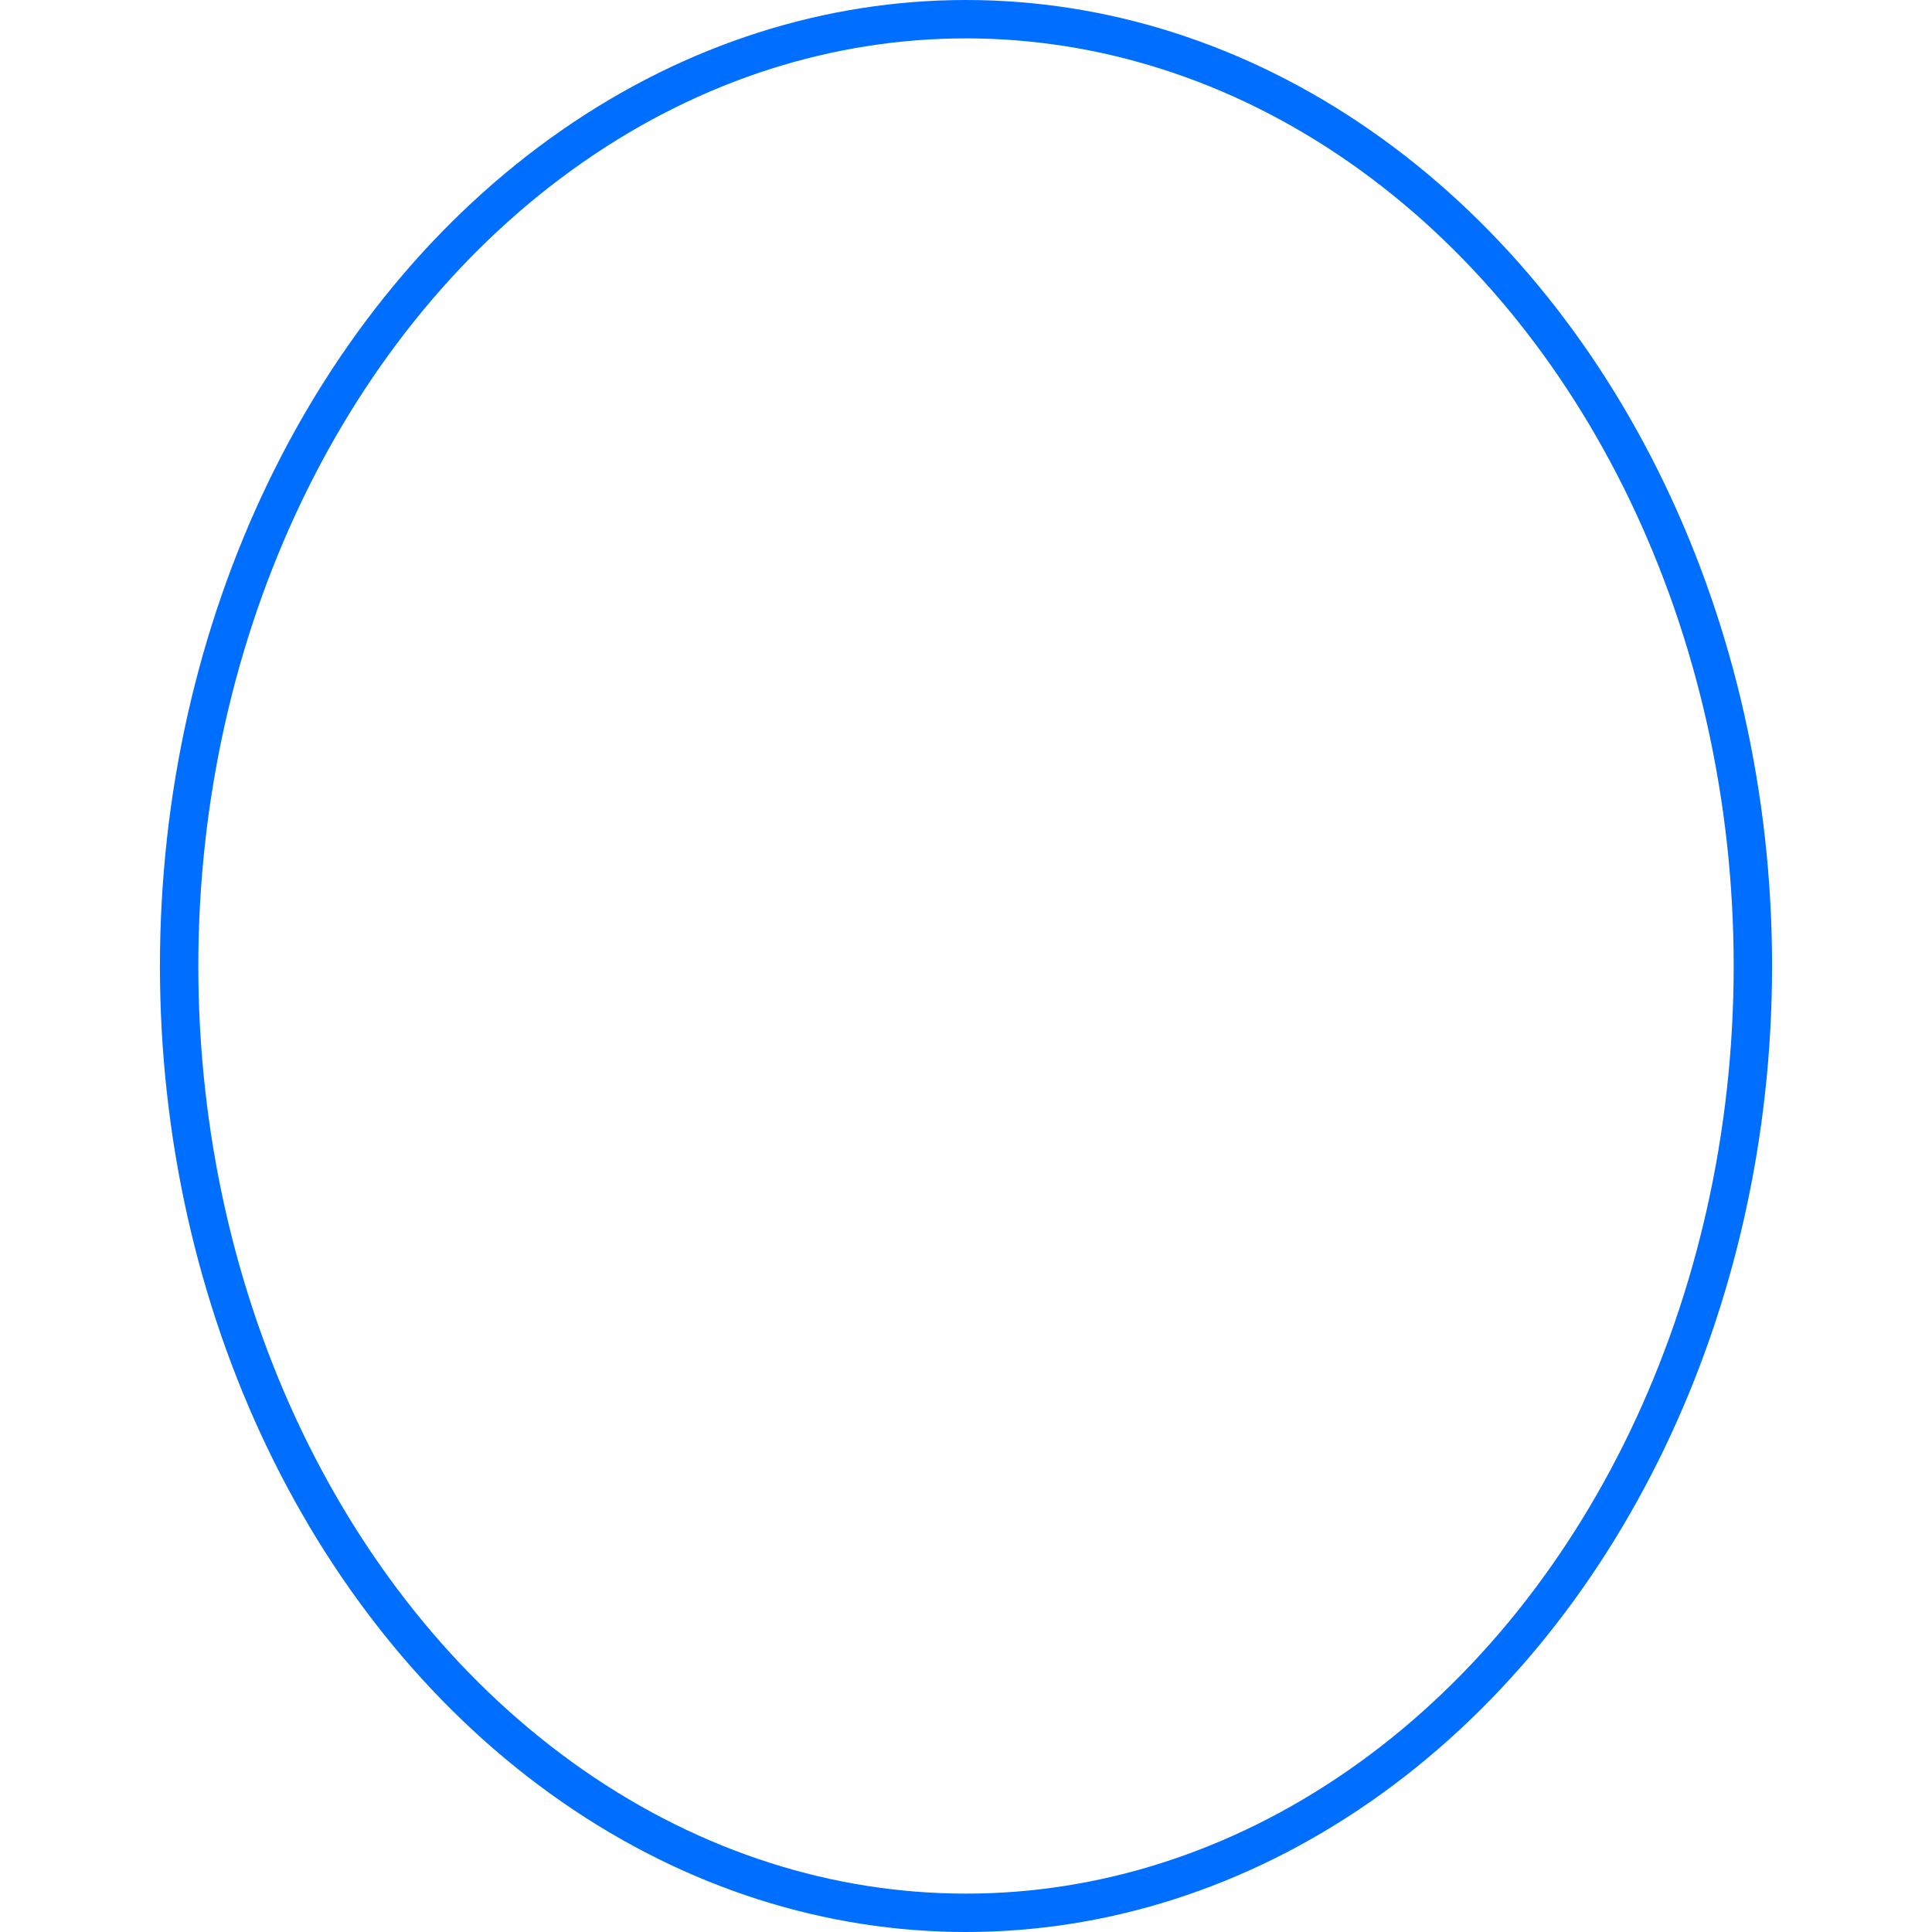 <svg xmlns="http://www.w3.org/2000/svg" width="302" height="302" viewBox="0 0 302 302">
  <g id="그룹_19059" data-name="그룹 19059" transform="translate(-885 -1372)">
    <g id="타원_141" data-name="타원 141" transform="translate(910 1372)" fill="none" stroke="#006eff" stroke-width="6">
      <ellipse cx="126" cy="151" rx="126" ry="151" stroke="none"/>
      <ellipse cx="126" cy="151" rx="123" ry="148" fill="none"/>
    </g>
    <circle id="타원_262" data-name="타원 262" cx="151" cy="151" r="151" transform="translate(885 1372)" fill="none" opacity="0"/>
  </g>
</svg>
